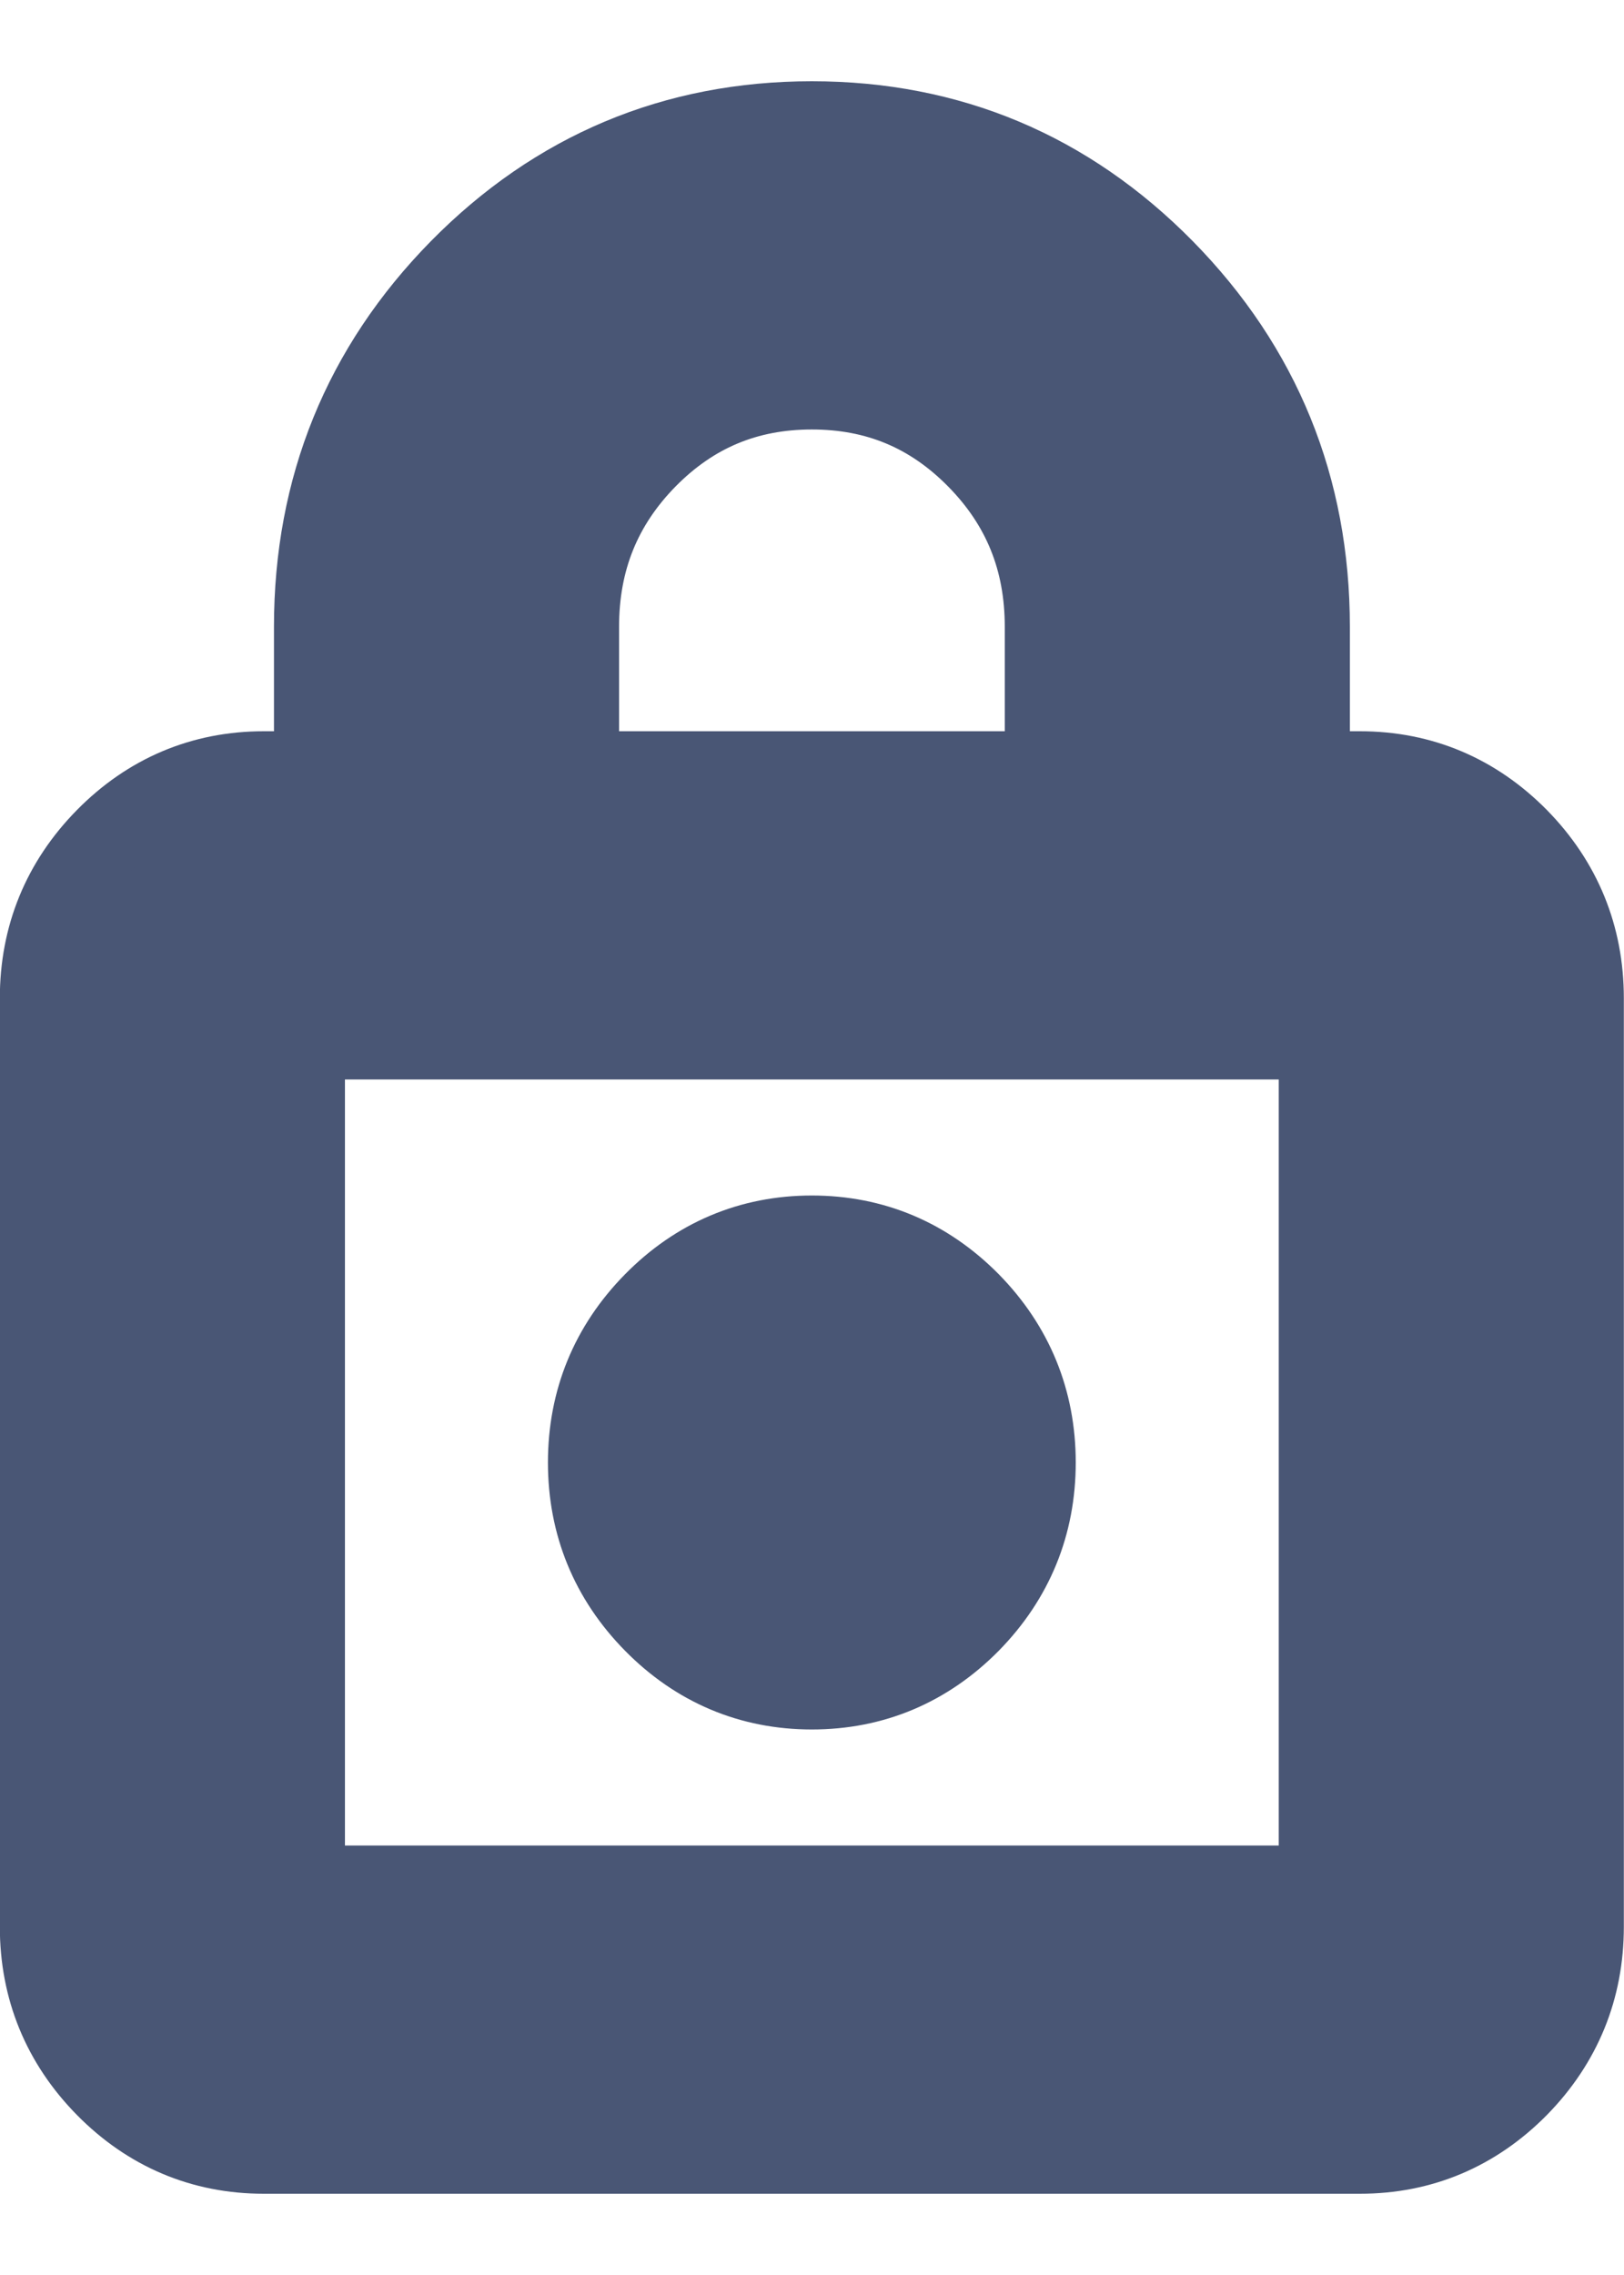 <svg width="10" height="14" viewBox="0 0 10 14" fill="none" xmlns="http://www.w3.org/2000/svg">
<path d="M0.652 12.84C0.918 13.11 1.247 13.25 1.624 13.25H8.374C8.752 13.25 9.08 13.11 9.347 12.84C9.613 12.569 9.749 12.237 9.749 11.857V6.143C9.749 5.763 9.613 5.431 9.347 5.16C9.08 4.89 8.752 4.75 8.374 4.75H8.062V3.857C8.062 3.002 7.762 2.265 7.167 1.66C6.572 1.056 5.845 0.75 4.999 0.75C4.154 0.75 3.426 1.056 2.831 1.66C2.236 2.265 1.937 3.002 1.937 3.857V4.75H1.624C1.247 4.75 0.918 4.89 0.652 5.16C0.385 5.431 0.249 5.763 0.249 6.143V11.857C0.249 12.237 0.385 12.569 0.652 12.84ZM8.124 6.393V11.607H1.874V6.393H8.124ZM4.999 10.393C5.377 10.393 5.705 10.253 5.972 9.983C6.238 9.712 6.374 9.38 6.374 9C6.374 8.62 6.238 8.288 5.972 8.017C5.705 7.747 5.377 7.607 4.999 7.607C4.622 7.607 4.293 7.747 4.027 8.017C3.76 8.288 3.624 8.62 3.624 9C3.624 9.38 3.76 9.712 4.027 9.983C4.293 10.253 4.622 10.393 4.999 10.393ZM6.437 4.75H3.562V3.857C3.562 3.445 3.701 3.104 3.982 2.818C4.263 2.533 4.597 2.393 4.999 2.393C5.401 2.393 5.735 2.533 6.016 2.818C6.298 3.104 6.437 3.445 6.437 3.857V4.75Z" fill="#495675" stroke="#495675" stroke-width="0.5"/>
</svg>
